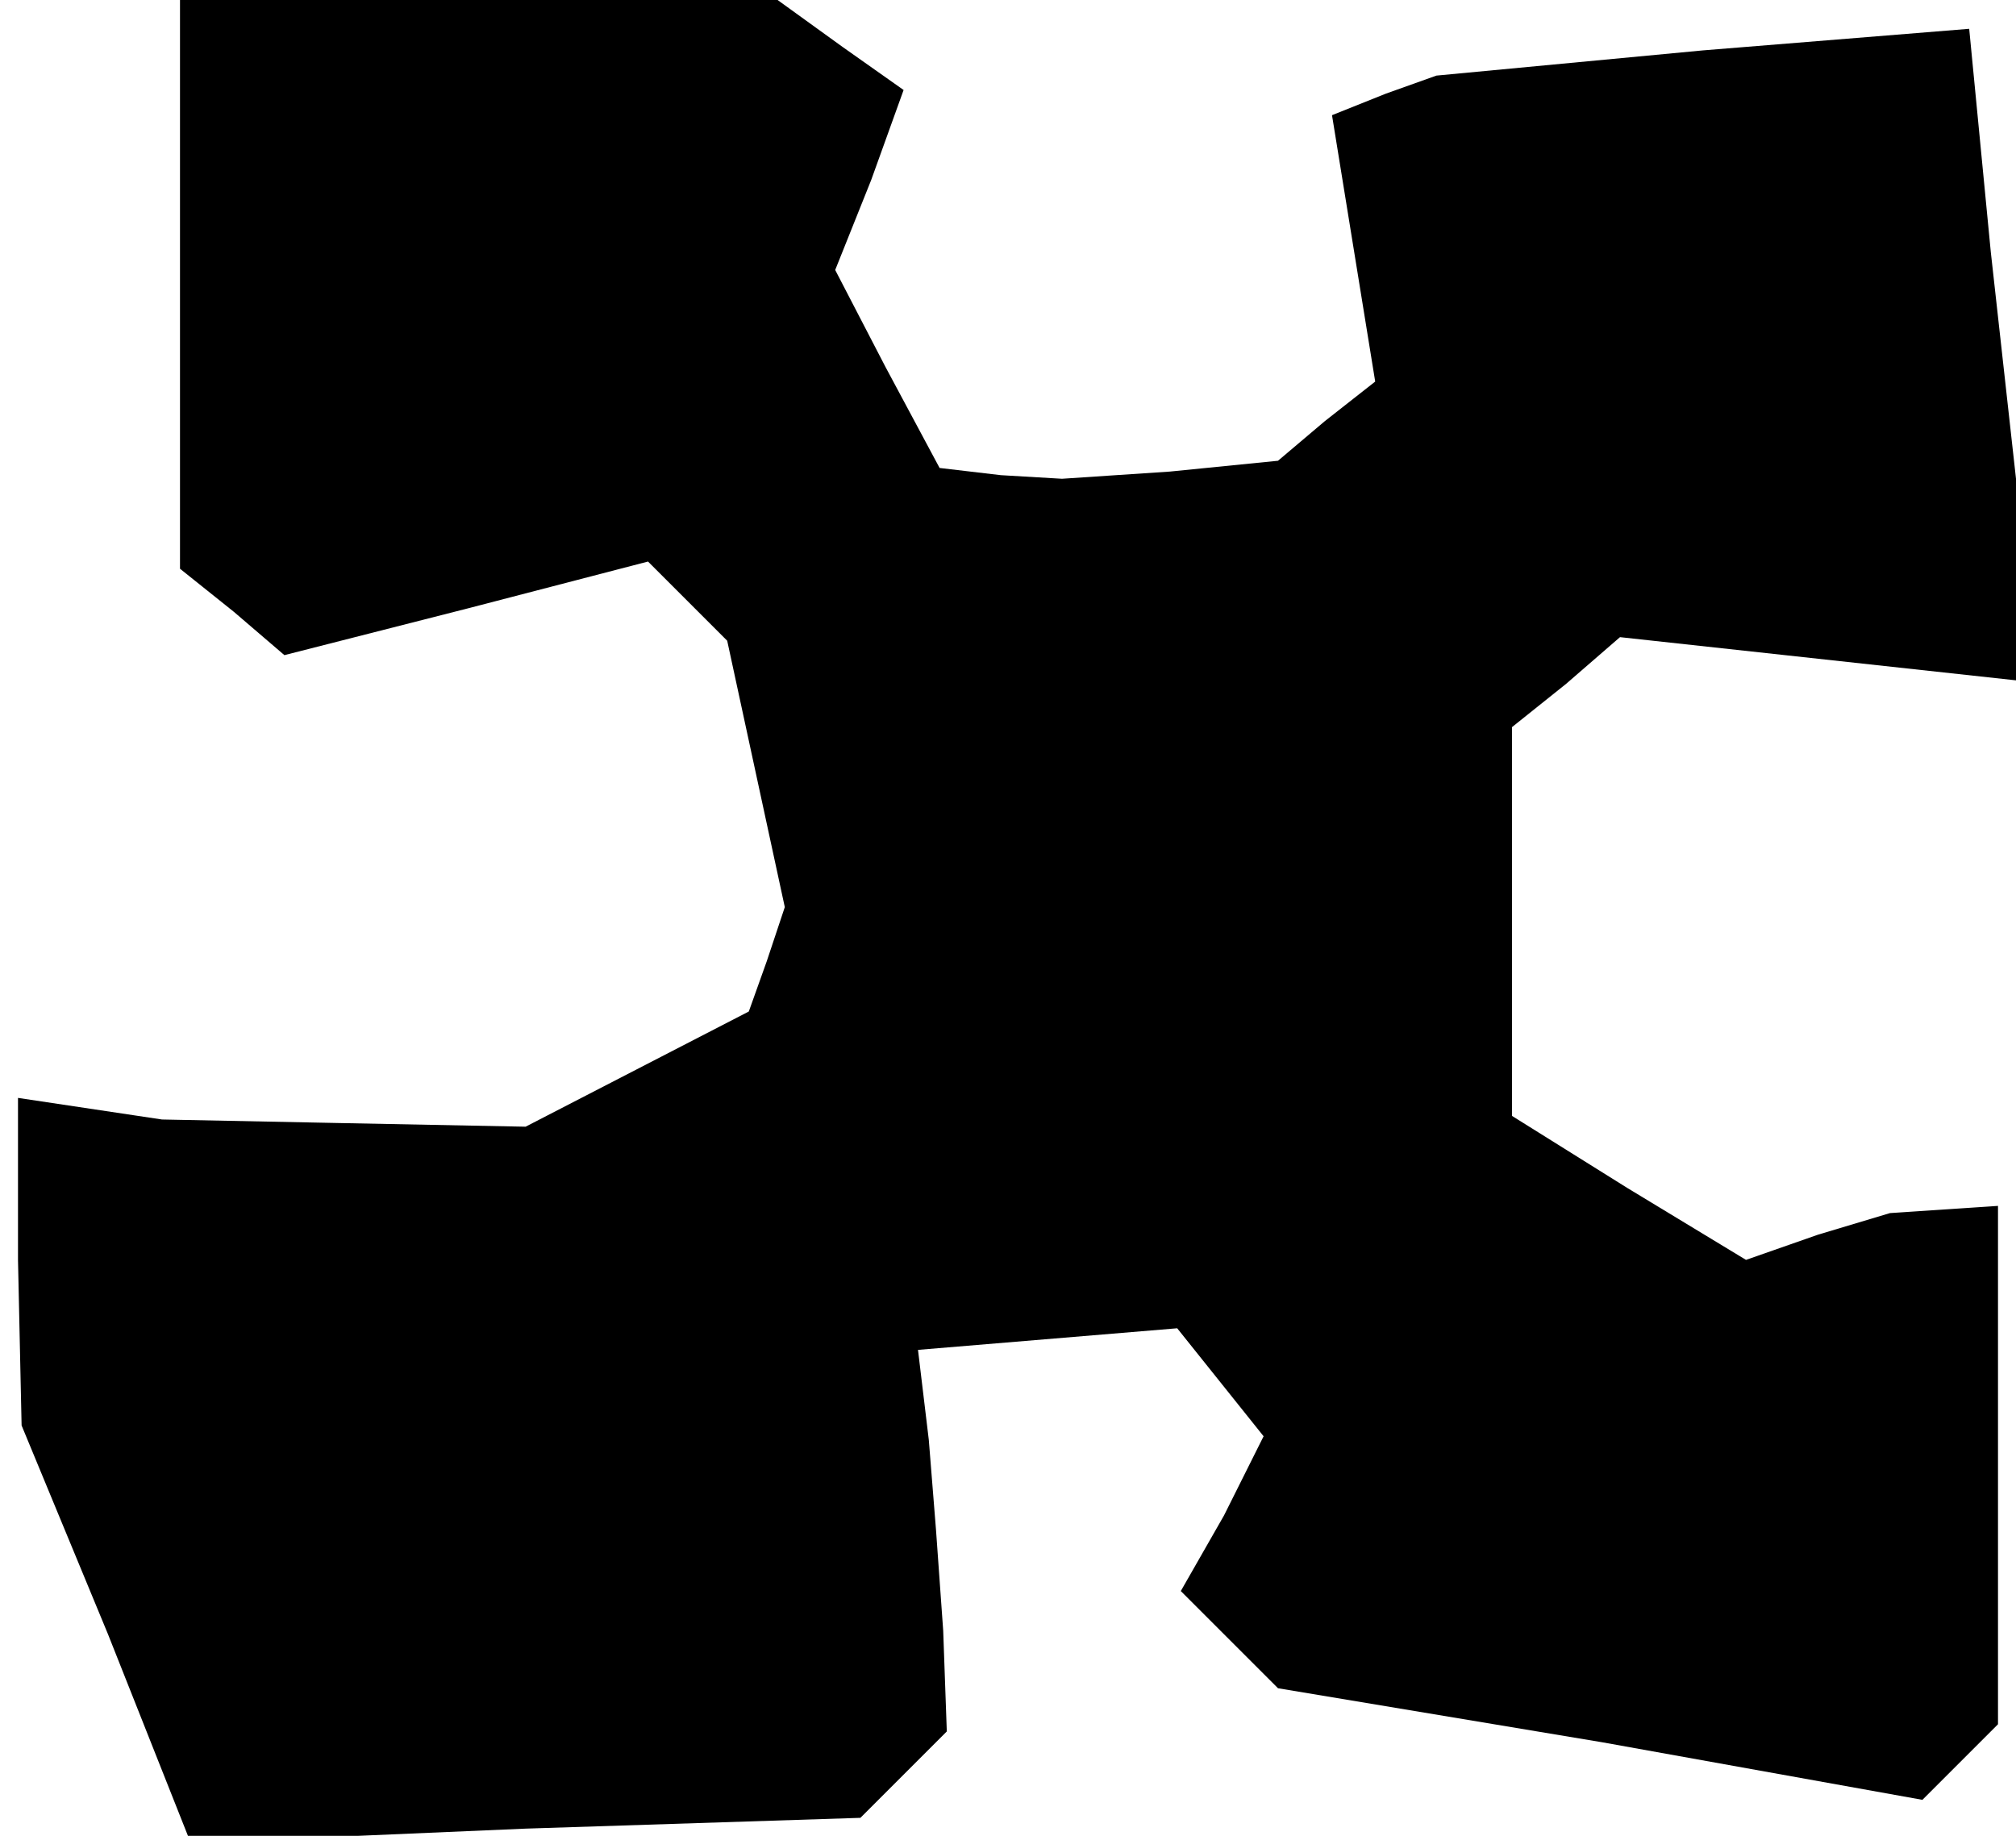 <?xml version="1.0" standalone="no"?>
<!DOCTYPE svg PUBLIC "-//W3C//DTD SVG 20010904//EN"
 "http://www.w3.org/TR/2001/REC-SVG-20010904/DTD/svg10.dtd">
<svg version="1.0" xmlns="http://www.w3.org/2000/svg"
 width="56pt" height="51pt" viewBox="0 0 56 51"
 preserveAspectRatio="xMidYMid meet">
<g transform="translate(0,51) scale(0.1,-0.1)"
fill="#000000" stroke="none">
<path d="M50 431 l0 -79 15 -12 14 -12 51 13 50 13 11 -11 11 -11 8 -37 8 -37
-5 -15 -5 -14 -31 -16 -31 -16 -51 1 -50 1 -20 3 -20 3 0 -45 1 -46 24 -58 23
-58 93 4 93 3 12 12 12 12 -1 28 -2 28 -2 25 -3 25 36 3 36 3 12 -15 12 -15
-11 -22 -12 -21 14 -14 13 -13 90 -15 89 -16 11 11 10 10 0 72 0 72 -15 -1
-15 -1 -20 -6 -20 -7 -33 20 -32 20 0 54 0 54 15 12 15 13 55 -6 55 -6 0 28 0
28 -7 63 -6 62 -74 -6 -74 -7 -14 -5 -15 -6 6 -37 6 -37 -14 -11 -13 -11 -30
-3 -30 -2 -17 1 -17 2 -15 28 -14 27 10 25 9 25 -17 12 -18 13 -83 0 -83 0 0
-79z"/>
</g>
</svg>
